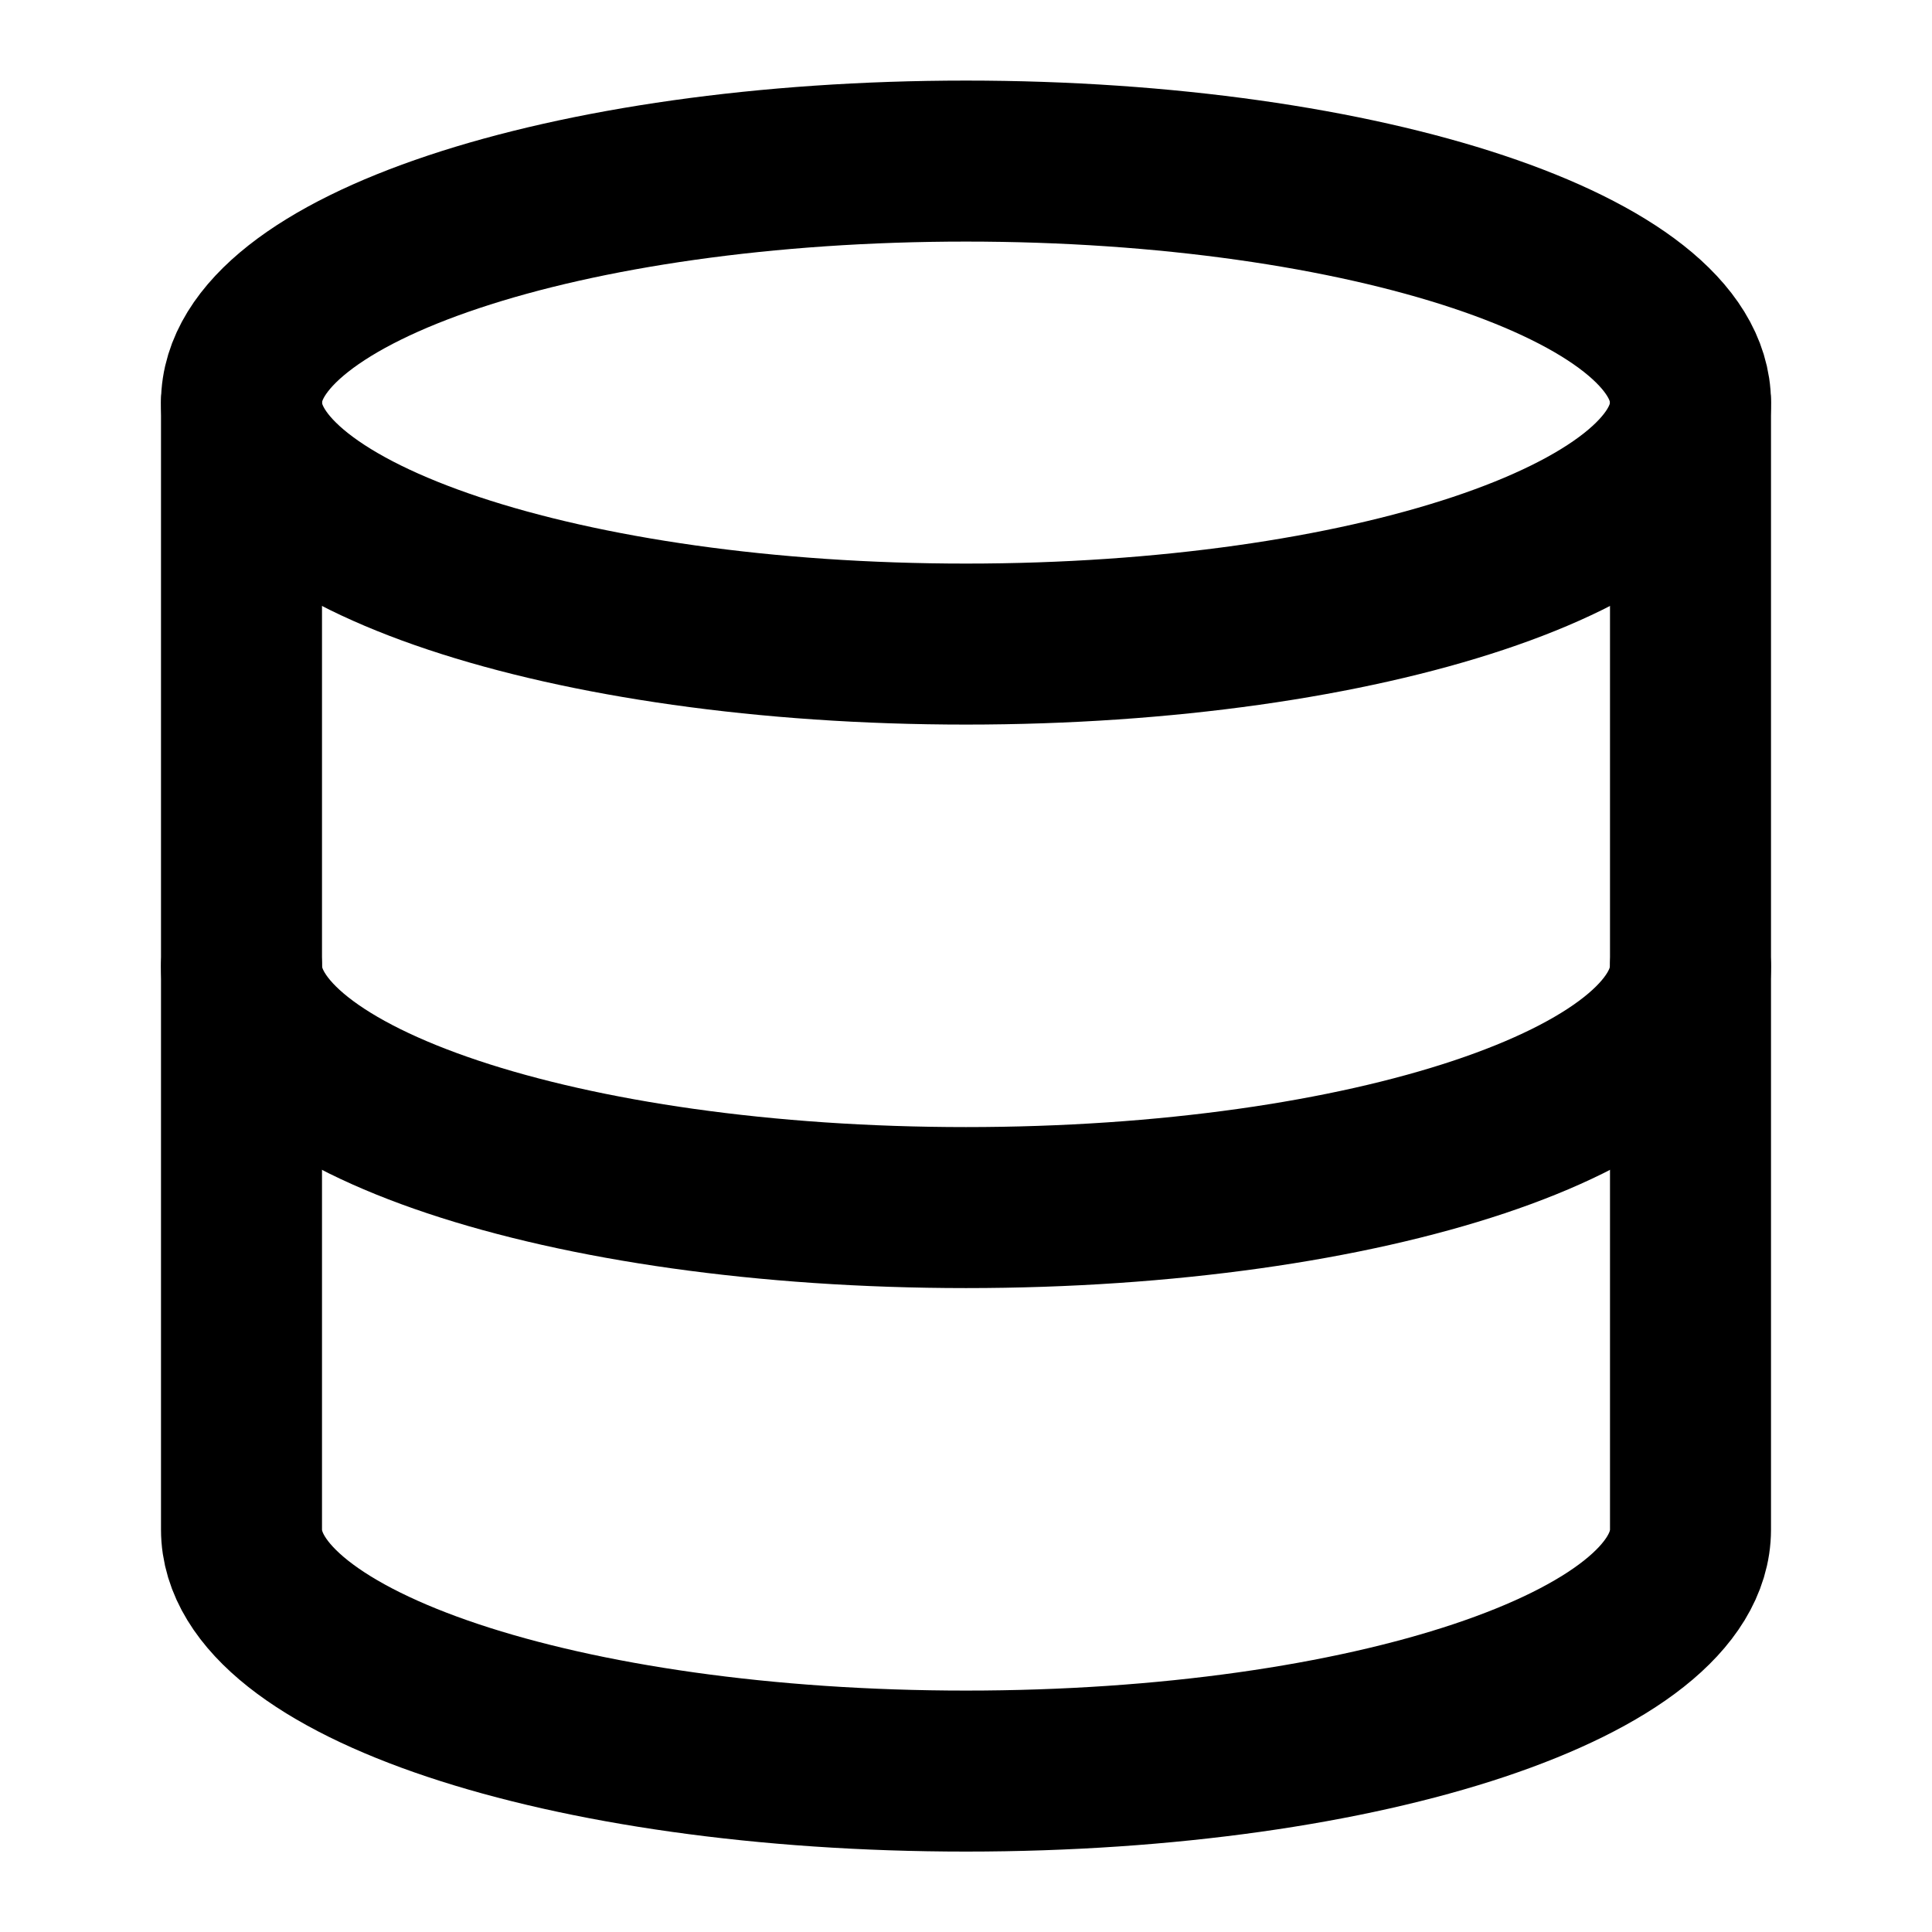 <svg width="24" height="24" viewBox="0 0 24 24" fill="none" xmlns="http://www.w3.org/2000/svg">
<path d="M12 8.001C16.971 8.001 21 6.658 21 5.001C21 3.344 16.971 2.001 12 2.001C7.029 2.001 3 3.344 3 5.001C3 6.658 7.029 8.001 12 8.001Z" stroke="currentColor" stroke-width="2" stroke-linecap="round" stroke-linejoin="round"/>
<path d="M21 12.001C21 13.661 17 15.001 12 15.001C7 15.001 3 13.661 3 12.001" stroke="currentColor" stroke-width="2" stroke-linecap="round" stroke-linejoin="round"/>
<path d="M3 5.001V19.001C3 20.661 7 22.001 12 22.001C17 22.001 21 20.661 21 19.001V5.001" stroke="currentColor" stroke-width="2" stroke-linecap="round" stroke-linejoin="round"/>
</svg>
